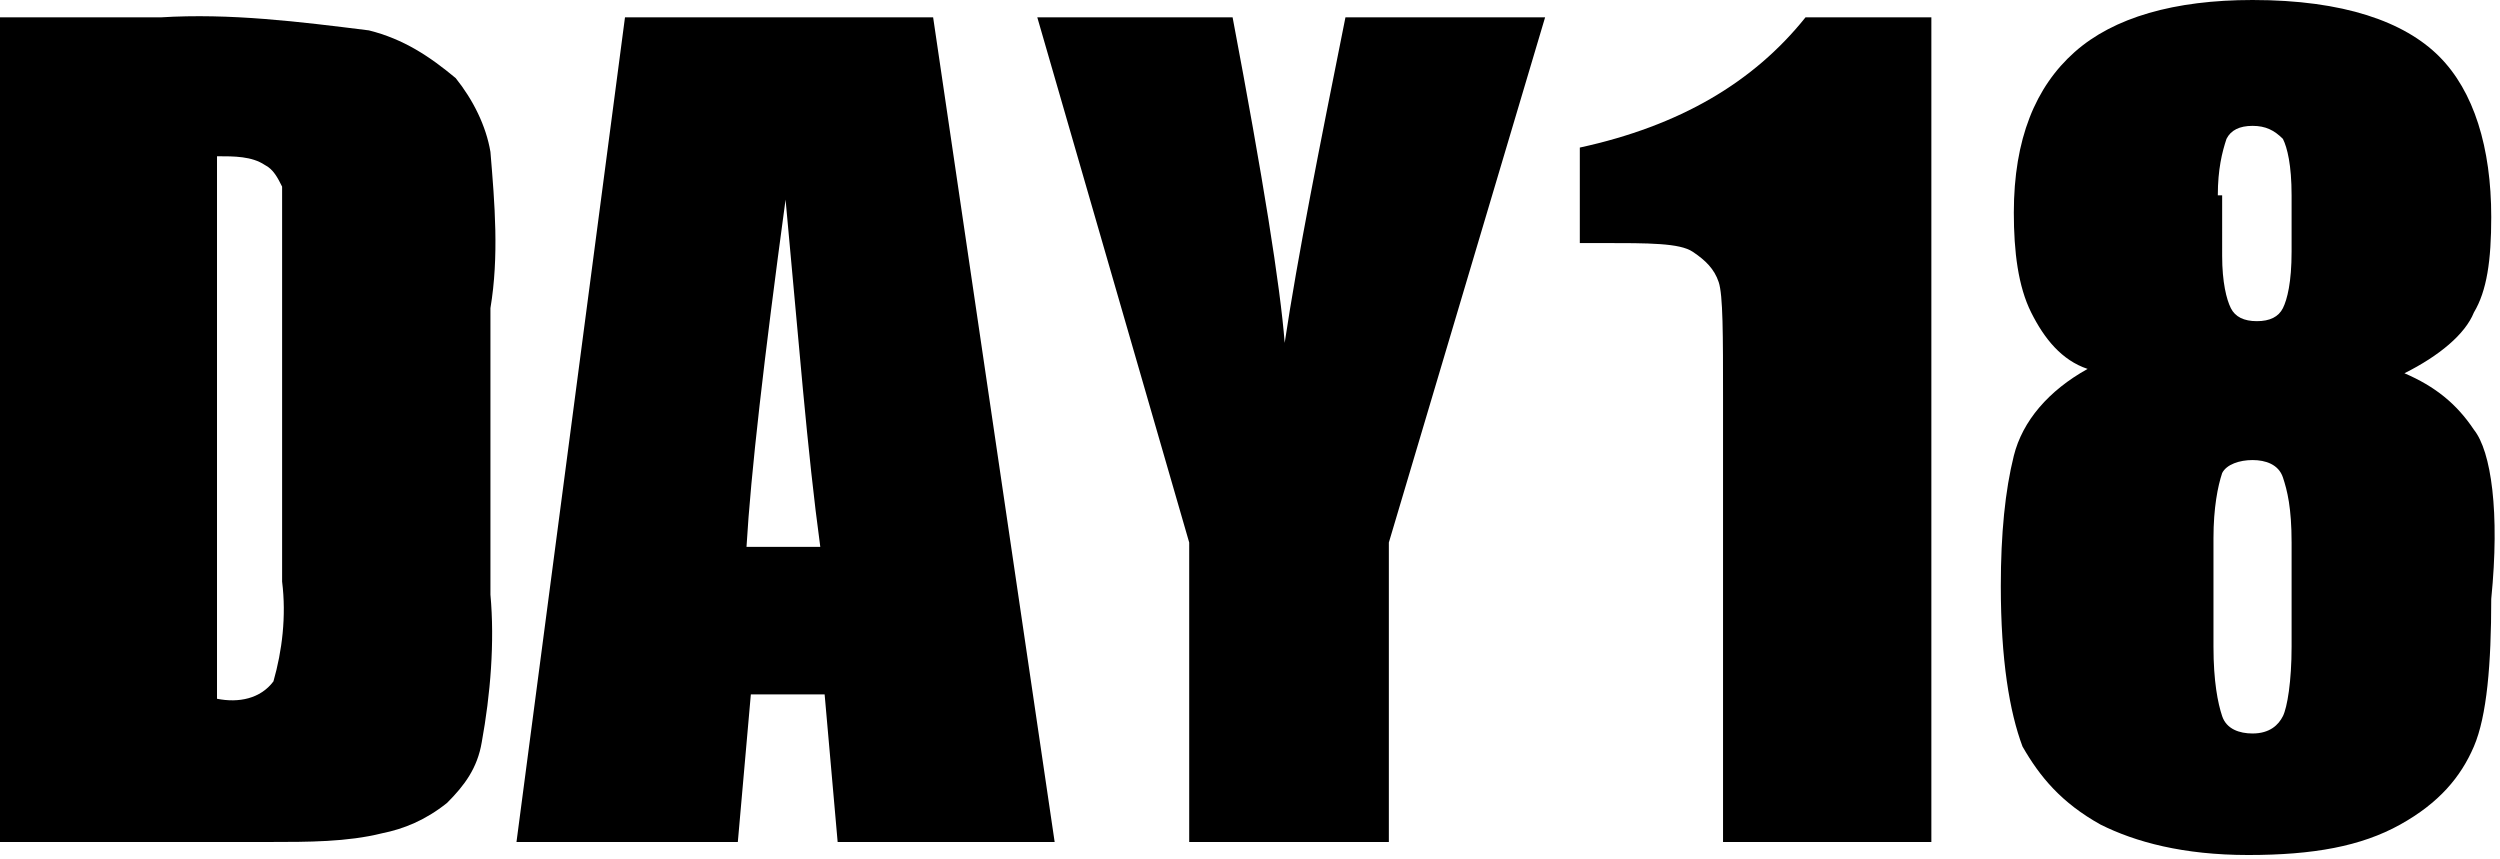 <?xml version="1.0" standalone="no"?><!DOCTYPE svg PUBLIC "-//W3C//DTD SVG 1.1//EN" "http://www.w3.org/Graphics/SVG/1.1/DTD/svg11.dtd"><svg t="1549613507306" class="icon" style="" viewBox="0 0 2979 1024" version="1.1" xmlns="http://www.w3.org/2000/svg" p-id="2726" xmlns:xlink="http://www.w3.org/1999/xlink" width="581.836" height="200"><defs><style type="text/css"></style></defs><path d="M2301.414 20.687l0 982.626-248.242 0L2053.172 475.798c0-77.576 0-124.121-5.172-139.636-5.172-15.515-15.515-25.859-31.03-36.202-15.515-10.343-51.717-10.343-108.606-10.343l-25.859 0L1882.505 175.838c118.949-25.859 206.869-77.576 268.929-155.152L2301.414 20.687z" p-id="2727"></path><path d="M2947.879 512c-20.687-31.03-46.545-51.717-82.747-67.232 41.374-20.687 72.404-46.545 82.747-72.404 15.515-25.859 20.687-62.061 20.687-113.778 0-82.747-20.687-149.98-62.061-191.354S2792.727 0 2684.121 0c-93.091 0-165.495 20.687-212.04 62.061-46.545 41.374-72.404 103.434-72.404 191.354 0 46.545 5.172 87.919 20.687 118.949 15.515 31.03 36.202 56.889 67.232 67.232-46.545 25.859-77.576 62.061-87.919 103.434s-15.515 93.091-15.515 155.152c0 87.919 10.343 149.98 25.859 191.354 20.687 36.202 46.545 67.232 93.091 93.091 41.374 20.687 98.263 36.202 175.838 36.202 77.576 0 134.465-10.343 181.01-36.202s72.404-56.889 87.919-93.091 20.687-98.263 20.687-175.838C2978.909 610.263 2968.566 537.859 2947.879 512zM2642.747 232.727c0-31.03 5.172-51.717 10.343-67.232 5.172-10.343 15.515-15.515 31.03-15.515 15.515 0 25.859 5.172 36.202 15.515 5.172 10.343 10.343 31.03 10.343 67.232l0 67.232c0 36.202-5.172 56.889-10.343 67.232-5.172 10.343-15.515 15.515-31.03 15.515-15.515 0-25.859-5.172-31.03-15.515-5.172-10.343-10.343-31.03-10.343-62.061L2647.919 232.727zM2730.667 770.586c0 41.374-5.172 72.404-10.343 82.747s-15.515 20.687-36.202 20.687c-15.515 0-31.03-5.172-36.202-20.687S2637.576 811.96 2637.576 770.586l0-129.293c0-36.202 5.172-62.061 10.343-77.576 5.172-10.343 20.687-15.515 36.202-15.515 15.515 0 31.03 5.172 36.202 20.687s10.343 36.202 10.343 77.576L2730.667 770.586z" p-id="2728"></path><path d="M584.404 181.01c-5.172-31.03-20.687-62.061-41.374-87.919C512 67.232 480.97 46.545 439.596 36.202 356.848 25.859 274.101 15.515 191.354 20.687L0 20.687l0 982.626 320.646 0c46.545 0 93.091 0 134.465-10.343 25.859-5.172 51.717-15.515 77.576-36.202 20.687-20.687 36.202-41.374 41.374-72.404 10.343-56.889 15.515-118.949 10.343-175.838L584.404 367.192C594.747 305.131 589.576 243.071 584.404 181.01zM336.162 693.01c5.172 41.374 0 82.747-10.343 118.949-15.515 20.687-41.374 25.859-67.232 20.687L258.586 186.182c20.687 0 41.374 0 56.889 10.343 10.343 5.172 15.515 15.515 20.687 25.859C336.162 253.414 336.162 284.444 336.162 310.303L336.162 693.01z" p-id="2729"></path><path d="M1111.919 20.687l-367.192 0 0 0-129.293 982.626L879.192 1003.313l15.515-175.838L982.626 827.475l15.515 175.838 258.586 0L1111.919 20.687zM889.535 651.636c5.172-87.919 20.687-222.384 46.545-413.737 15.515 165.495 25.859 299.96 41.374 413.737L889.535 651.636z" p-id="2730"></path><path d="M1603.232 20.687c-31.03 155.152-56.889 284.444-72.404 387.879-5.172-67.232-25.859-196.525-62.061-387.879l-232.727 0 181.01 625.778 0 356.848 237.899 0 0-356.848 186.182-625.778L1603.232 20.687 1603.232 20.687z" p-id="2731"></path></svg>